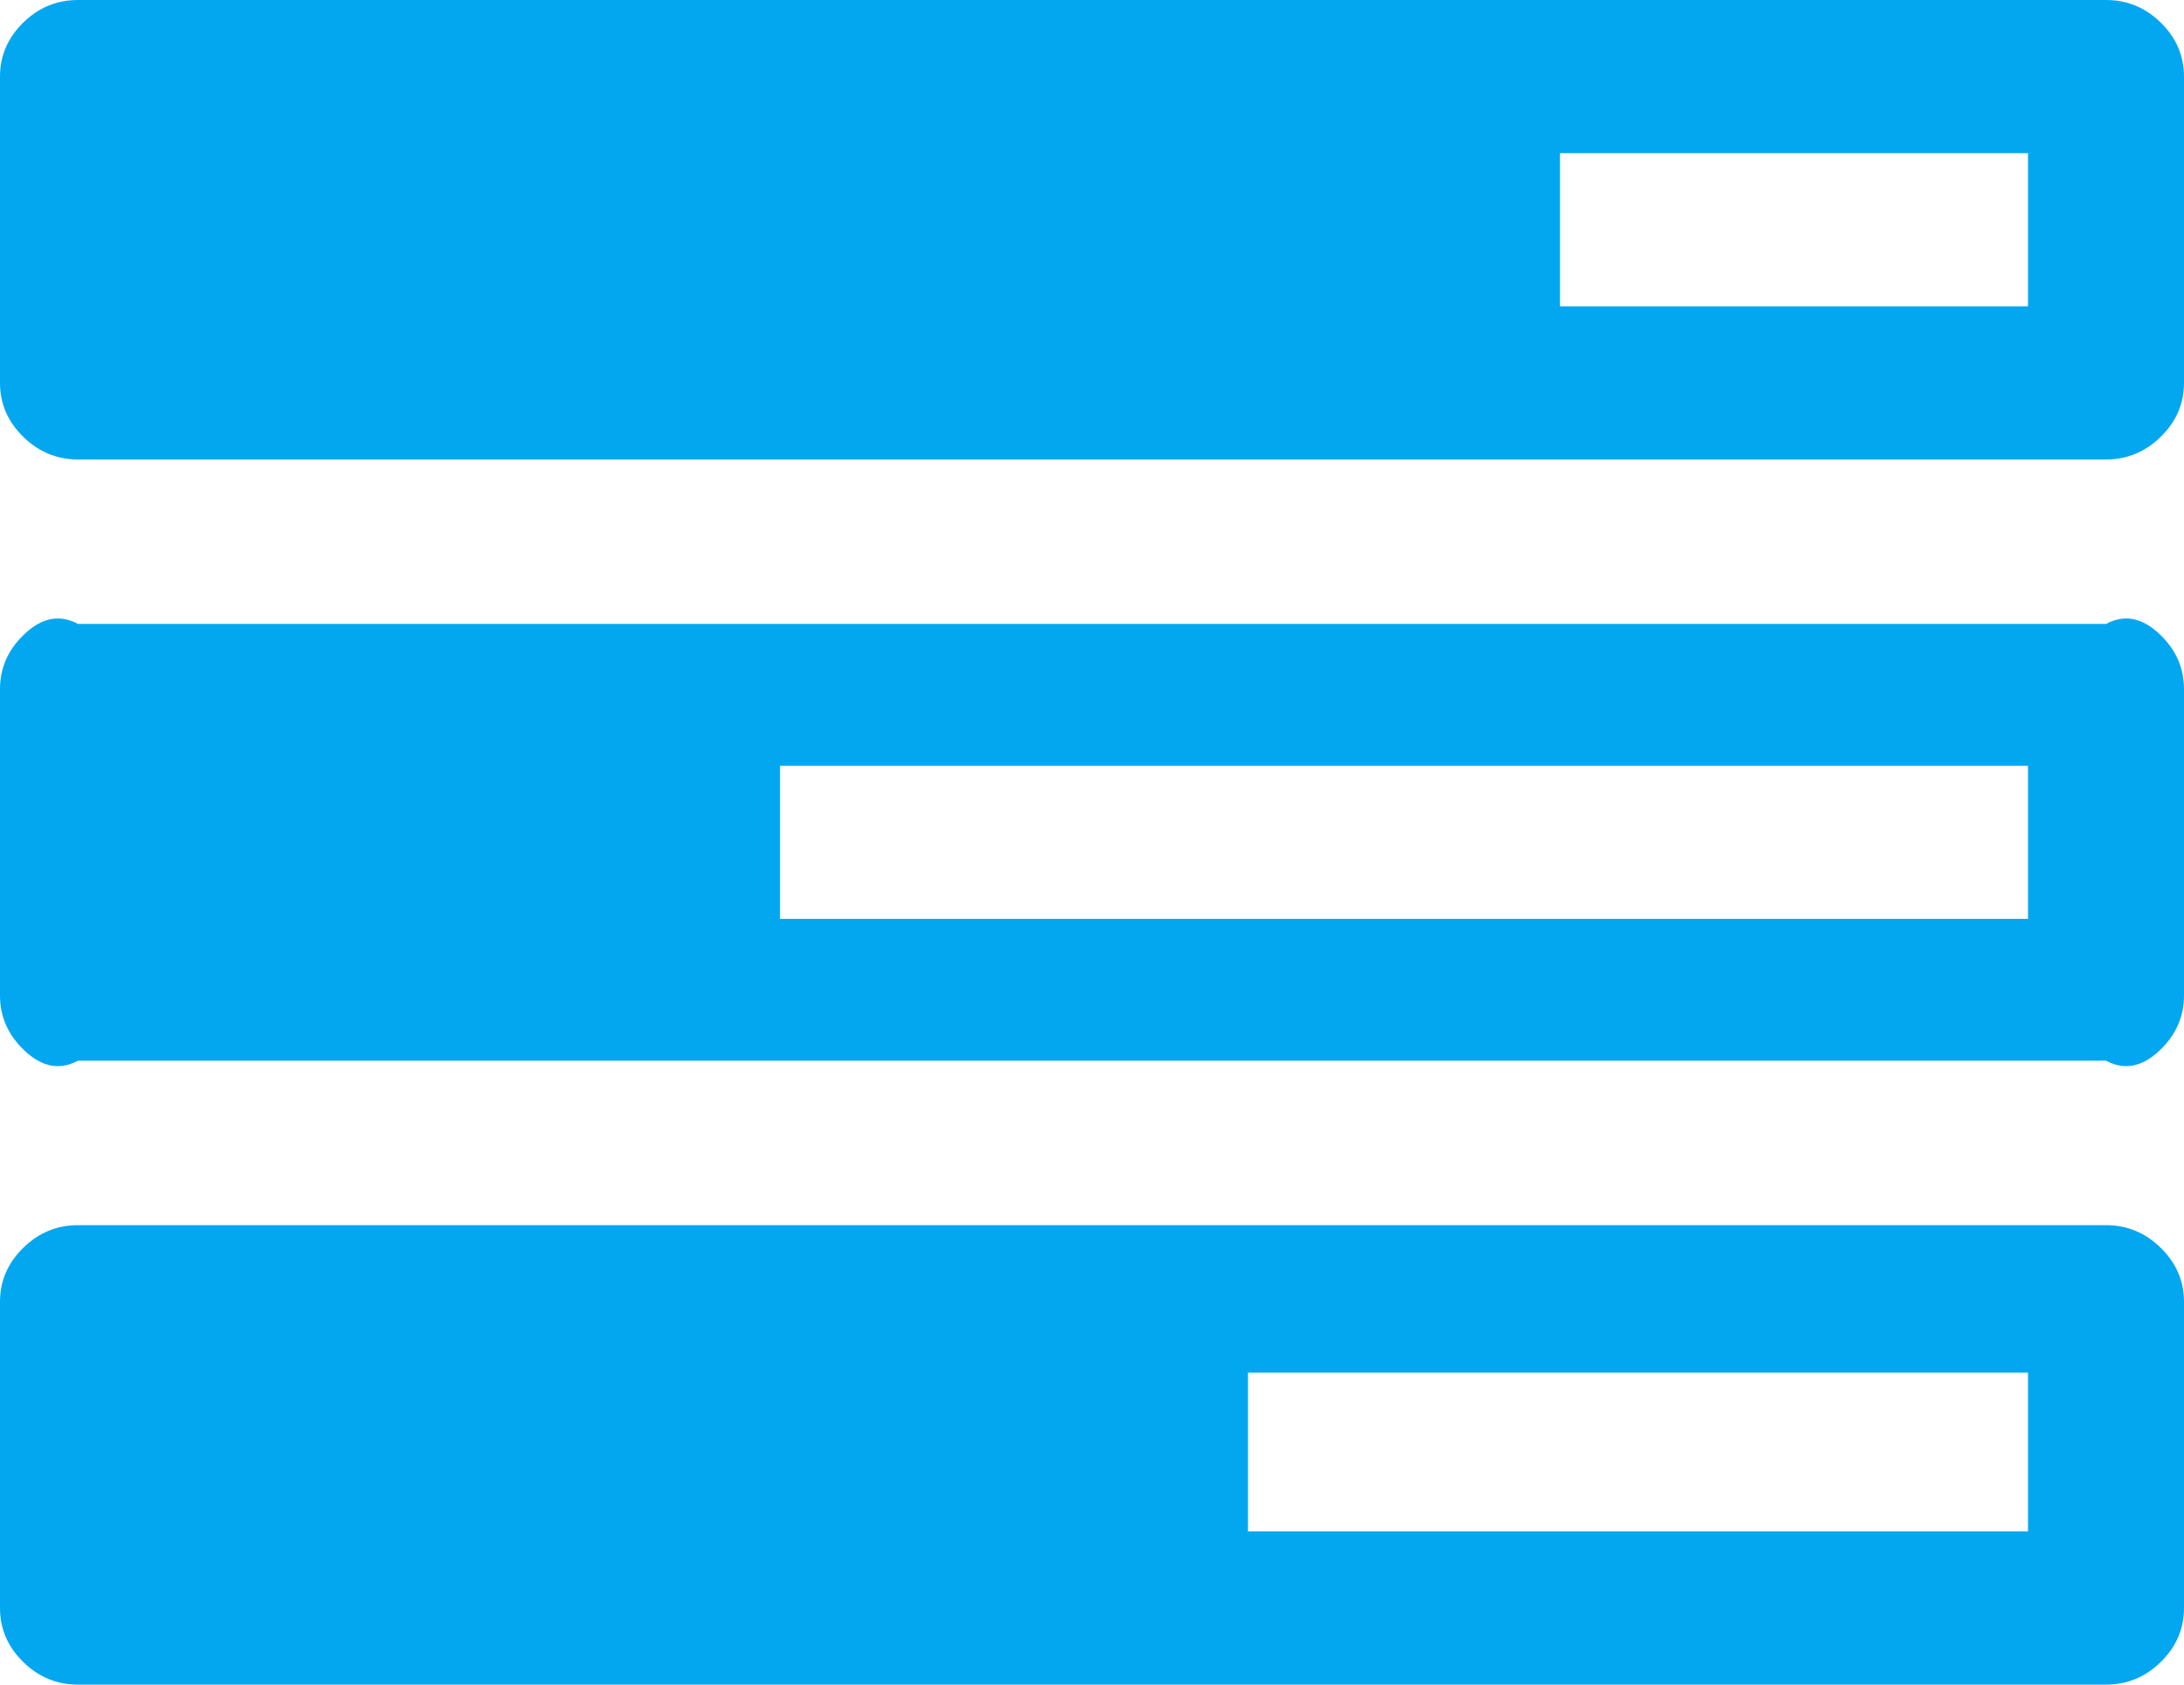 ﻿<?xml version="1.0" encoding="utf-8"?>
<svg version="1.1" xmlns:xlink="http://www.w3.org/1999/xlink" width="35px" height="27px" xmlns="http://www.w3.org/2000/svg">
  <g transform="matrix(1 0 0 1 -373 -667 )">
    <path d="M 20 22  L 20 24.545  L 32.5 24.545  L 32.5 22  L 20 22  Z M 12.5 12.273  L 12.5 14.727  L 32.5 14.727  L 32.5 12.273  L 12.5 12.273  Z M 25 2.455  L 25 4.909  L 32.5 4.909  L 32.5 2.455  L 25 2.455  Z M 34.629 20.001  C 34.876 20.244  35 20.531  35 20.864  L 35 25.773  C 35 26.105  34.876 26.393  34.629 26.636  C 34.382 26.879  34.089 27  33.75 27  L 1.25 27  C 0.911 27  0.618 26.879  0.371 26.636  C 0.124 26.393  0 26.105  0 25.773  L 0 20.864  C 0 20.531  0.124 20.244  0.371 20.001  C 0.618 19.758  0.911 19.636  1.25 19.636  L 33.75 19.636  C 34.089 19.636  34.382 19.758  34.629 20.001  Z M 34.629 10.183  C 34.876 10.425  35 10.713  35 11.045  L 35 15.955  C 35 16.287  34.876 16.575  34.629 16.817  C 34.382 17.06  34.089 17.182  33.75 17  L 1.25 17  C 0.911 17.182  0.618 17.06  0.371 16.817  C 0.124 16.575  0 16.287  0 15.955  L 0 11.045  C 0 10.713  0.124 10.425  0.371 10.183  C 0.618 9.94  0.911 9.818  1.25 10  L 33.75 10  C 34.089 9.818  34.382 9.94  34.629 10.183  Z M 34.629 0.364  C 34.876 0.607  35 0.895  35 1.227  L 35 6.136  C 35 6.469  34.876 6.756  34.629 6.999  C 34.382 7.242  34.089 7.364  33.75 7.364  L 1.25 7.364  C 0.911 7.364  0.618 7.242  0.371 6.999  C 0.124 6.756  0 6.469  0 6.136  L 0 1.227  C 0 0.895  0.124 0.607  0.371 0.364  C 0.618 0.121  0.911 0  1.25 0  L 33.75 0  C 34.089 0  34.382 0.121  34.629 0.364  Z " fill-rule="nonzero" fill="#02a7f0" stroke="none" transform="matrix(1 0 0 1 373 667 )" />
  </g>
</svg>